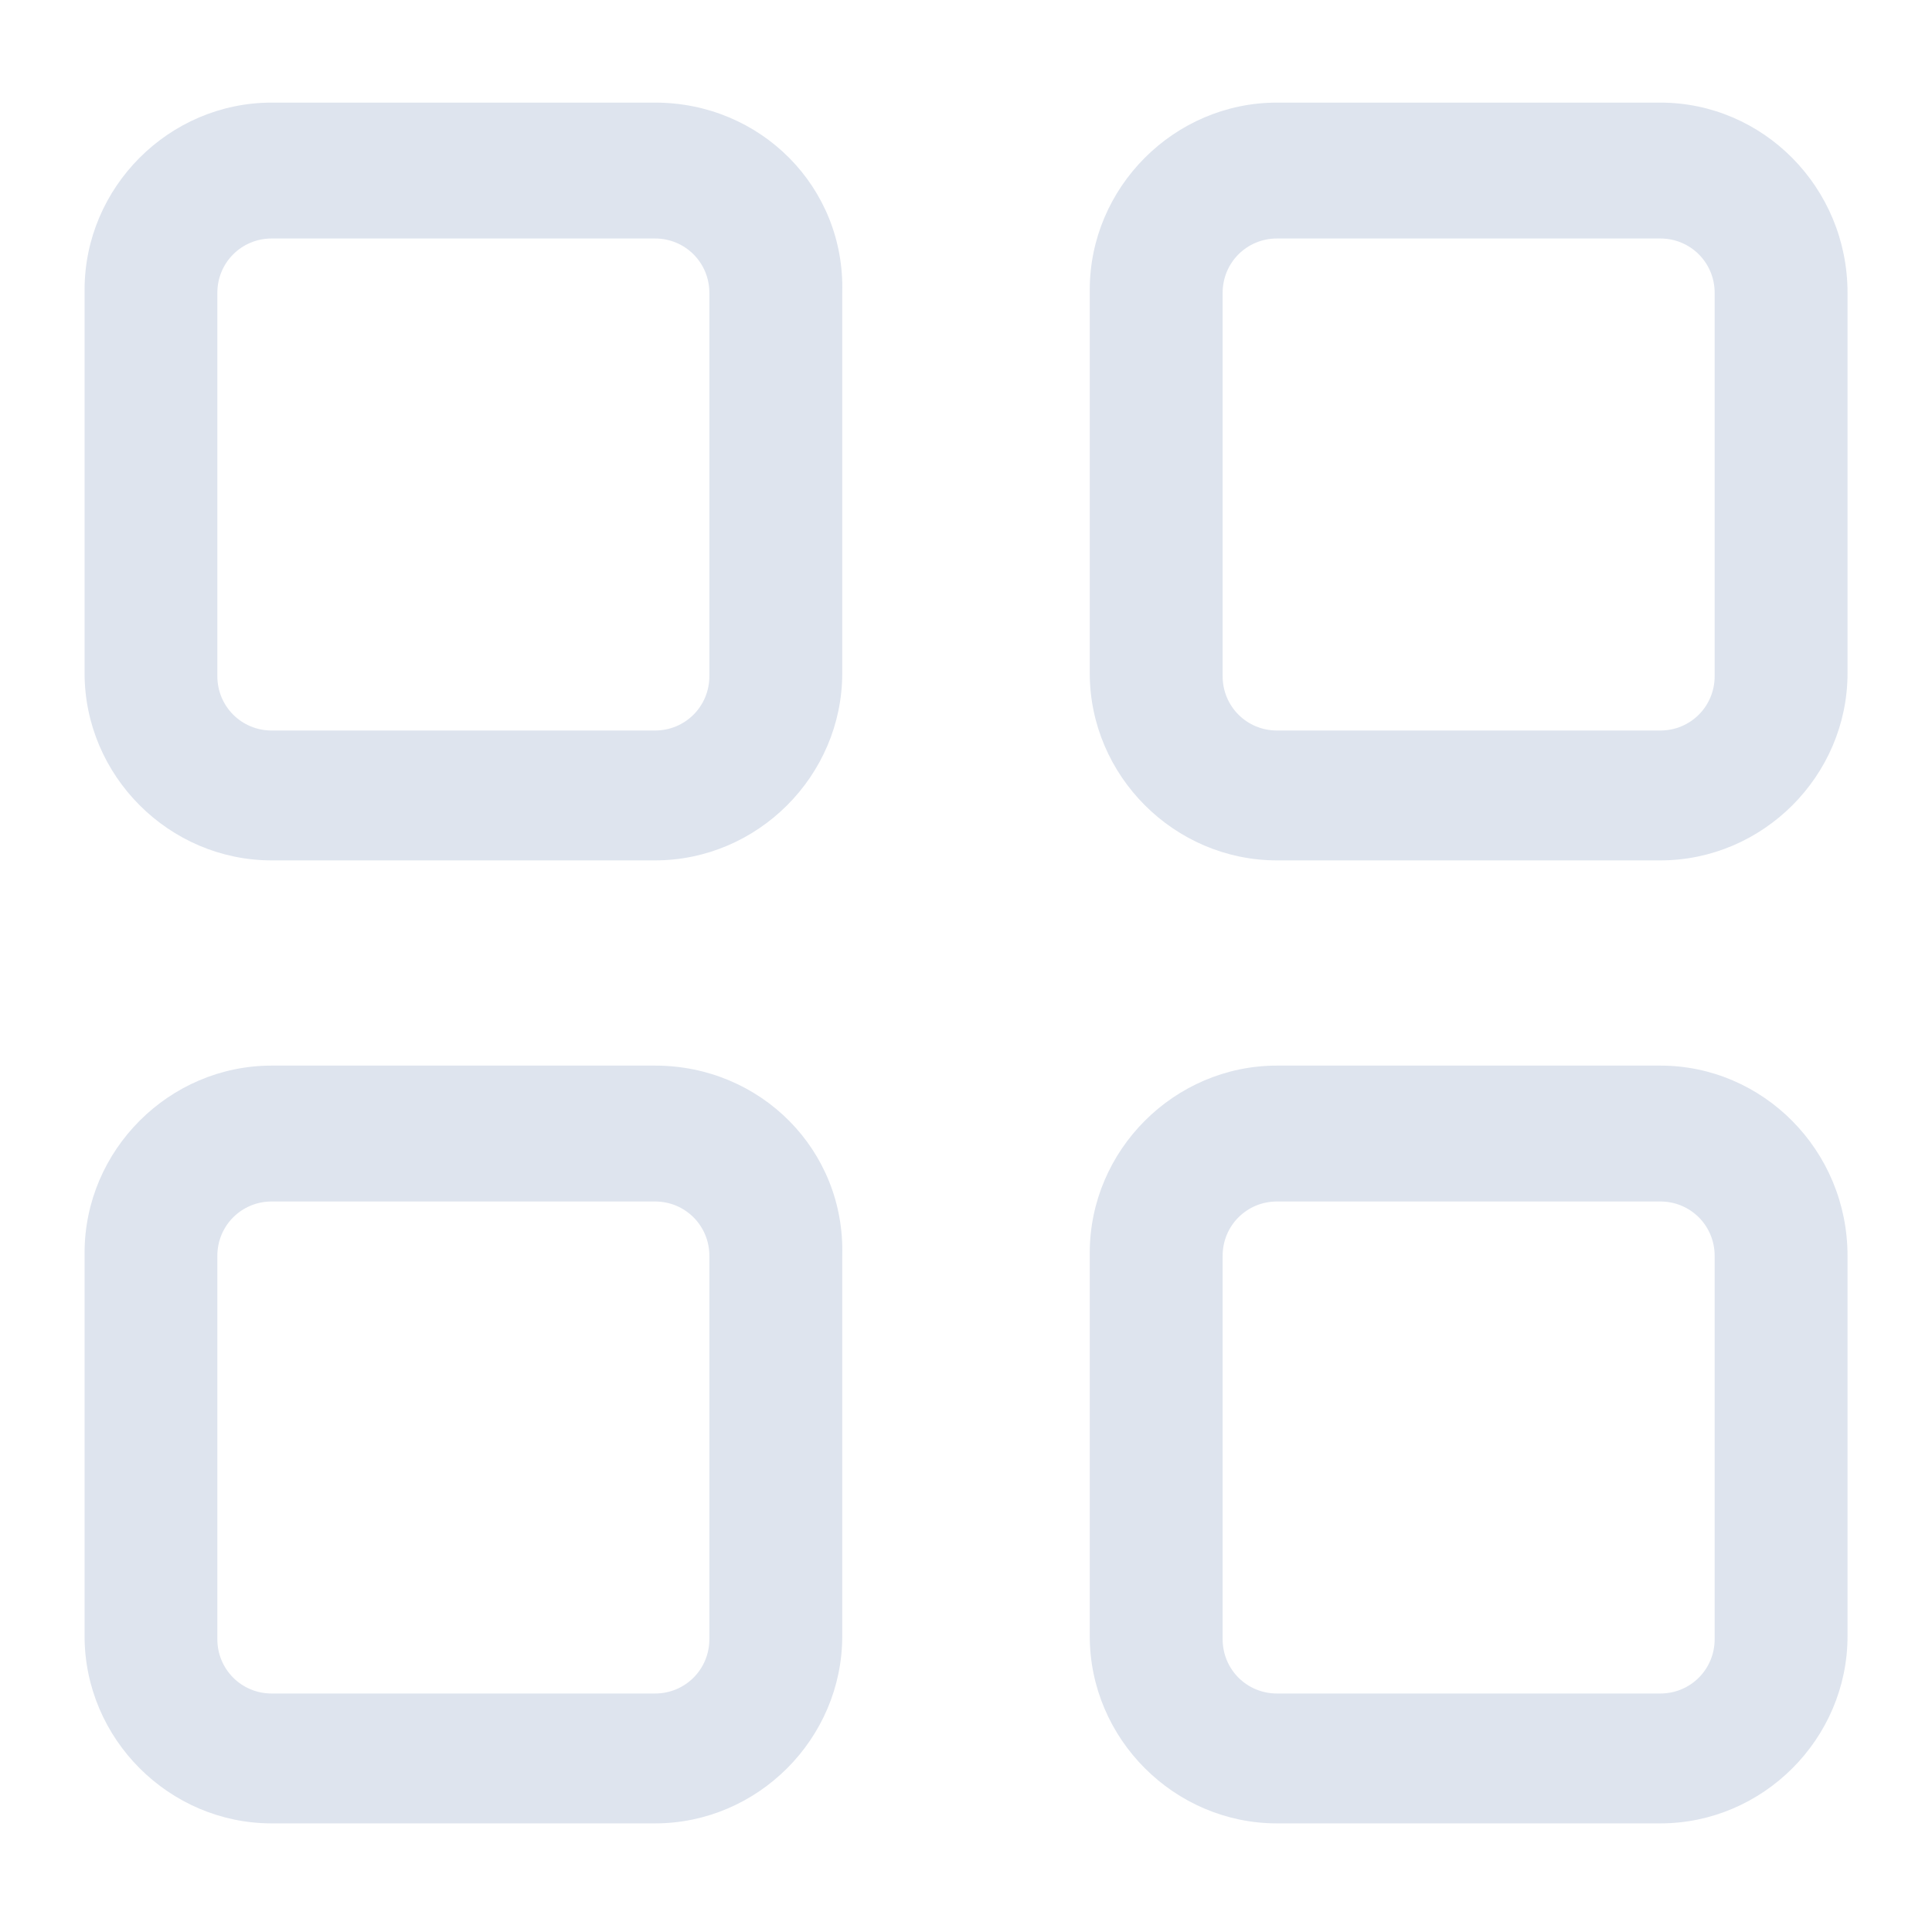 <svg
  width="18"
  height="18"
  viewBox="0 0 18 18"
  xmlns="http://www.w3.org/2000/svg"
>
  <path
    d="M6.103 0.956H2.531C1.575 0.956 0.788 1.744 0.788 2.7V6.272C0.788 7.228 1.575 8.016 2.531 8.016H6.103C7.059 8.016 7.847 7.228 7.847 6.272V2.728C7.875 1.744 7.088 0.956 6.103 0.956ZM6.609 6.3C6.609 6.581 6.384 6.806 6.103 6.806H2.531C2.25 6.806 2.025 6.581 2.025 6.3V2.728C2.025 2.447 2.25 2.222 2.531 2.222H6.103C6.384 2.222 6.609 2.447 6.609 2.728V6.3Z"
    fill="#DEE4EE"
  />
  <path
    d="M15.469 0.956H11.897C10.941 0.956 10.153 1.744 10.153 2.7V6.272C10.153 7.228 10.941 8.016 11.897 8.016H15.469C16.425 8.016 17.213 7.228 17.213 6.272V2.728C17.213 1.744 16.425 0.956 15.469 0.956ZM15.975 6.3C15.975 6.581 15.75 6.806 15.469 6.806H11.897C11.616 6.806 11.391 6.581 11.391 6.3V2.728C11.391 2.447 11.616 2.222 11.897 2.222H15.469C15.75 2.222 15.975 2.447 15.975 2.728V6.3Z"
    fill="#DEE4EE"
  />
  <path
    d="M6.103 9.928H2.531C1.575 9.928 0.788 10.716 0.788 11.672V15.244C0.788 16.2 1.575 16.988 2.531 16.988H6.103C7.059 16.988 7.847 16.2 7.847 15.244V11.7C7.875 10.716 7.088 9.928 6.103 9.928ZM6.609 15.272C6.609 15.553 6.384 15.778 6.103 15.778H2.531C2.25 15.778 2.025 15.553 2.025 15.272V11.7C2.025 11.419 2.25 11.194 2.531 11.194H6.103C6.384 11.194 6.609 11.419 6.609 11.7V15.272Z"
    fill="#DEE4EE"
  />
  <path
    d="M15.469 9.928H11.897C10.941 9.928 10.153 10.716 10.153 11.672V15.244C10.153 16.2 10.941 16.988 11.897 16.988H15.469C16.425 16.988 17.213 16.2 17.213 15.244V11.7C17.213 10.716 16.425 9.928 15.469 9.928ZM15.975 15.272C15.975 15.553 15.75 15.778 15.469 15.778H11.897C11.616 15.778 11.391 15.553 11.391 15.272V11.7C11.391 11.419 11.616 11.194 11.897 11.194H15.469C15.75 11.194 15.975 11.419 15.975 11.7V15.272Z"
    fill="#DEE4EE"
  />
</svg>